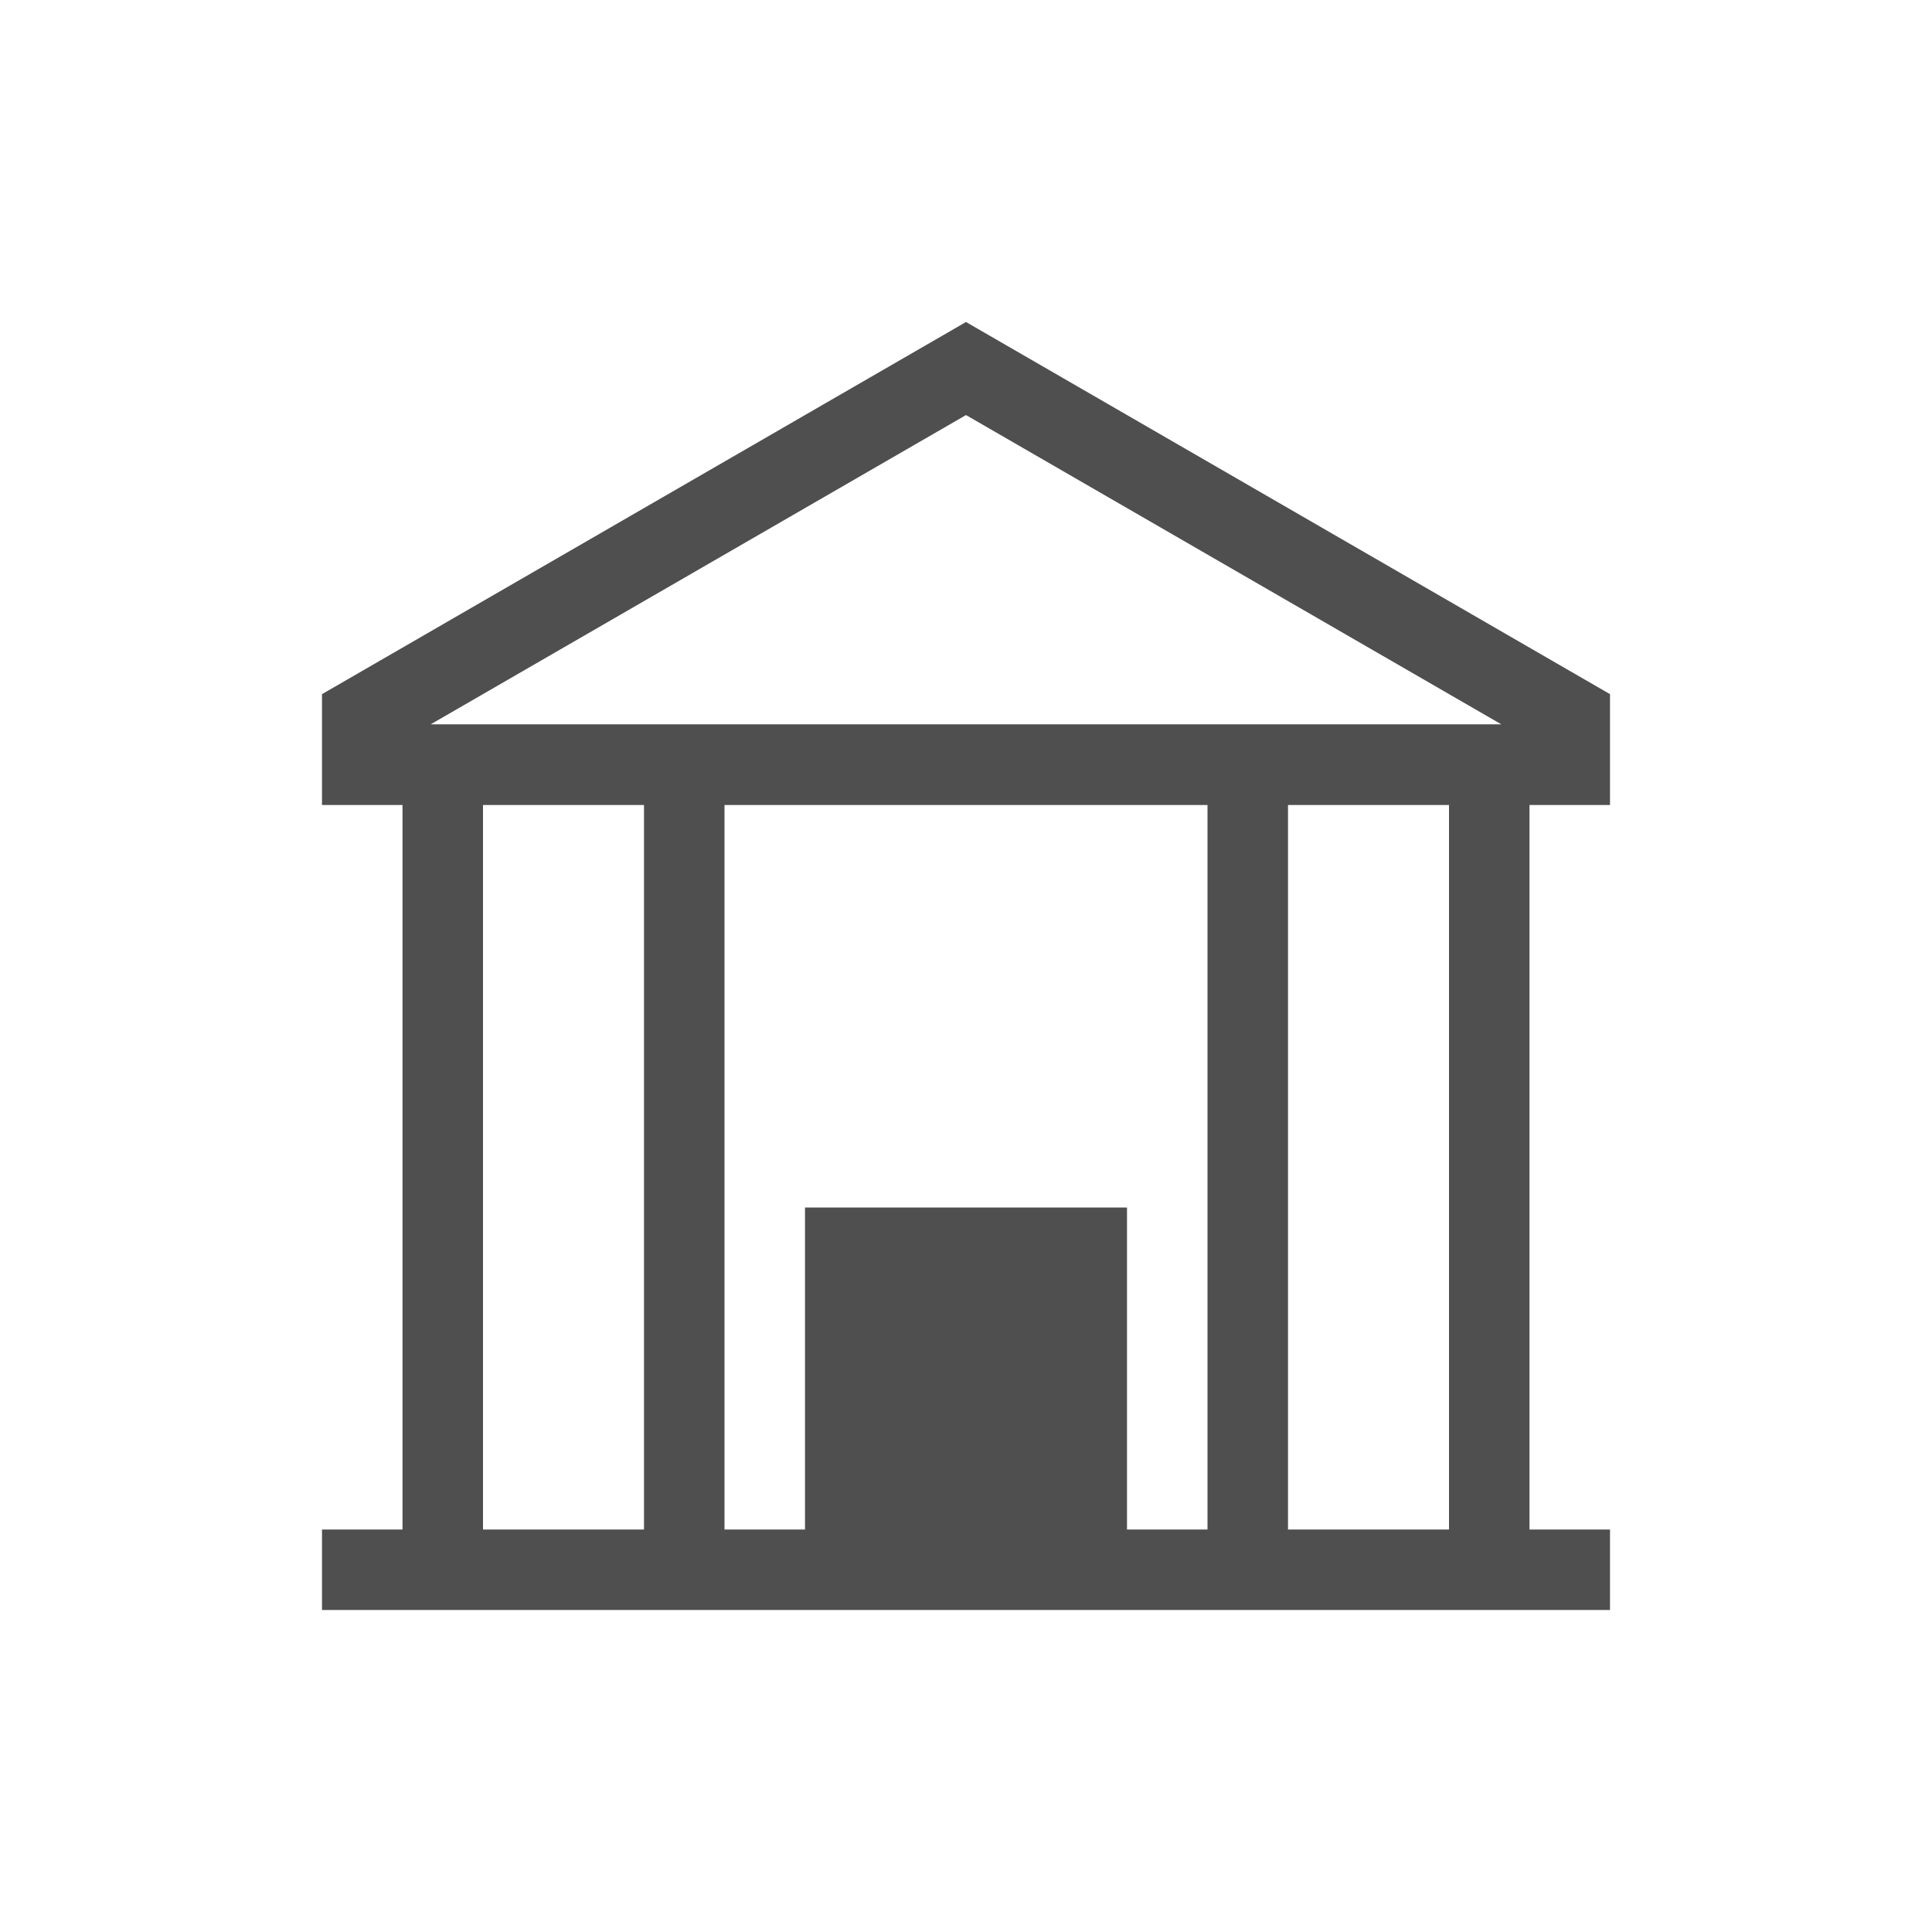 <svg xmlns="http://www.w3.org/2000/svg" width="24" height="24">
    <path d="M11 3 3 7.623V9h1v9H3v1h16v-1h-1V9h1V7.623L11 3zm0 1.156 6.65 3.842H4.35L11 4.156zM5 9h2v9H5V9zm3 0h6v9h-1v-4H9v4H8V9zm7 0h2v9h-2V9z" style="fill:currentColor;fill-opacity:1;stroke:none;color:#050505;opacity:.7" transform="translate(1 1)"/>
</svg>
